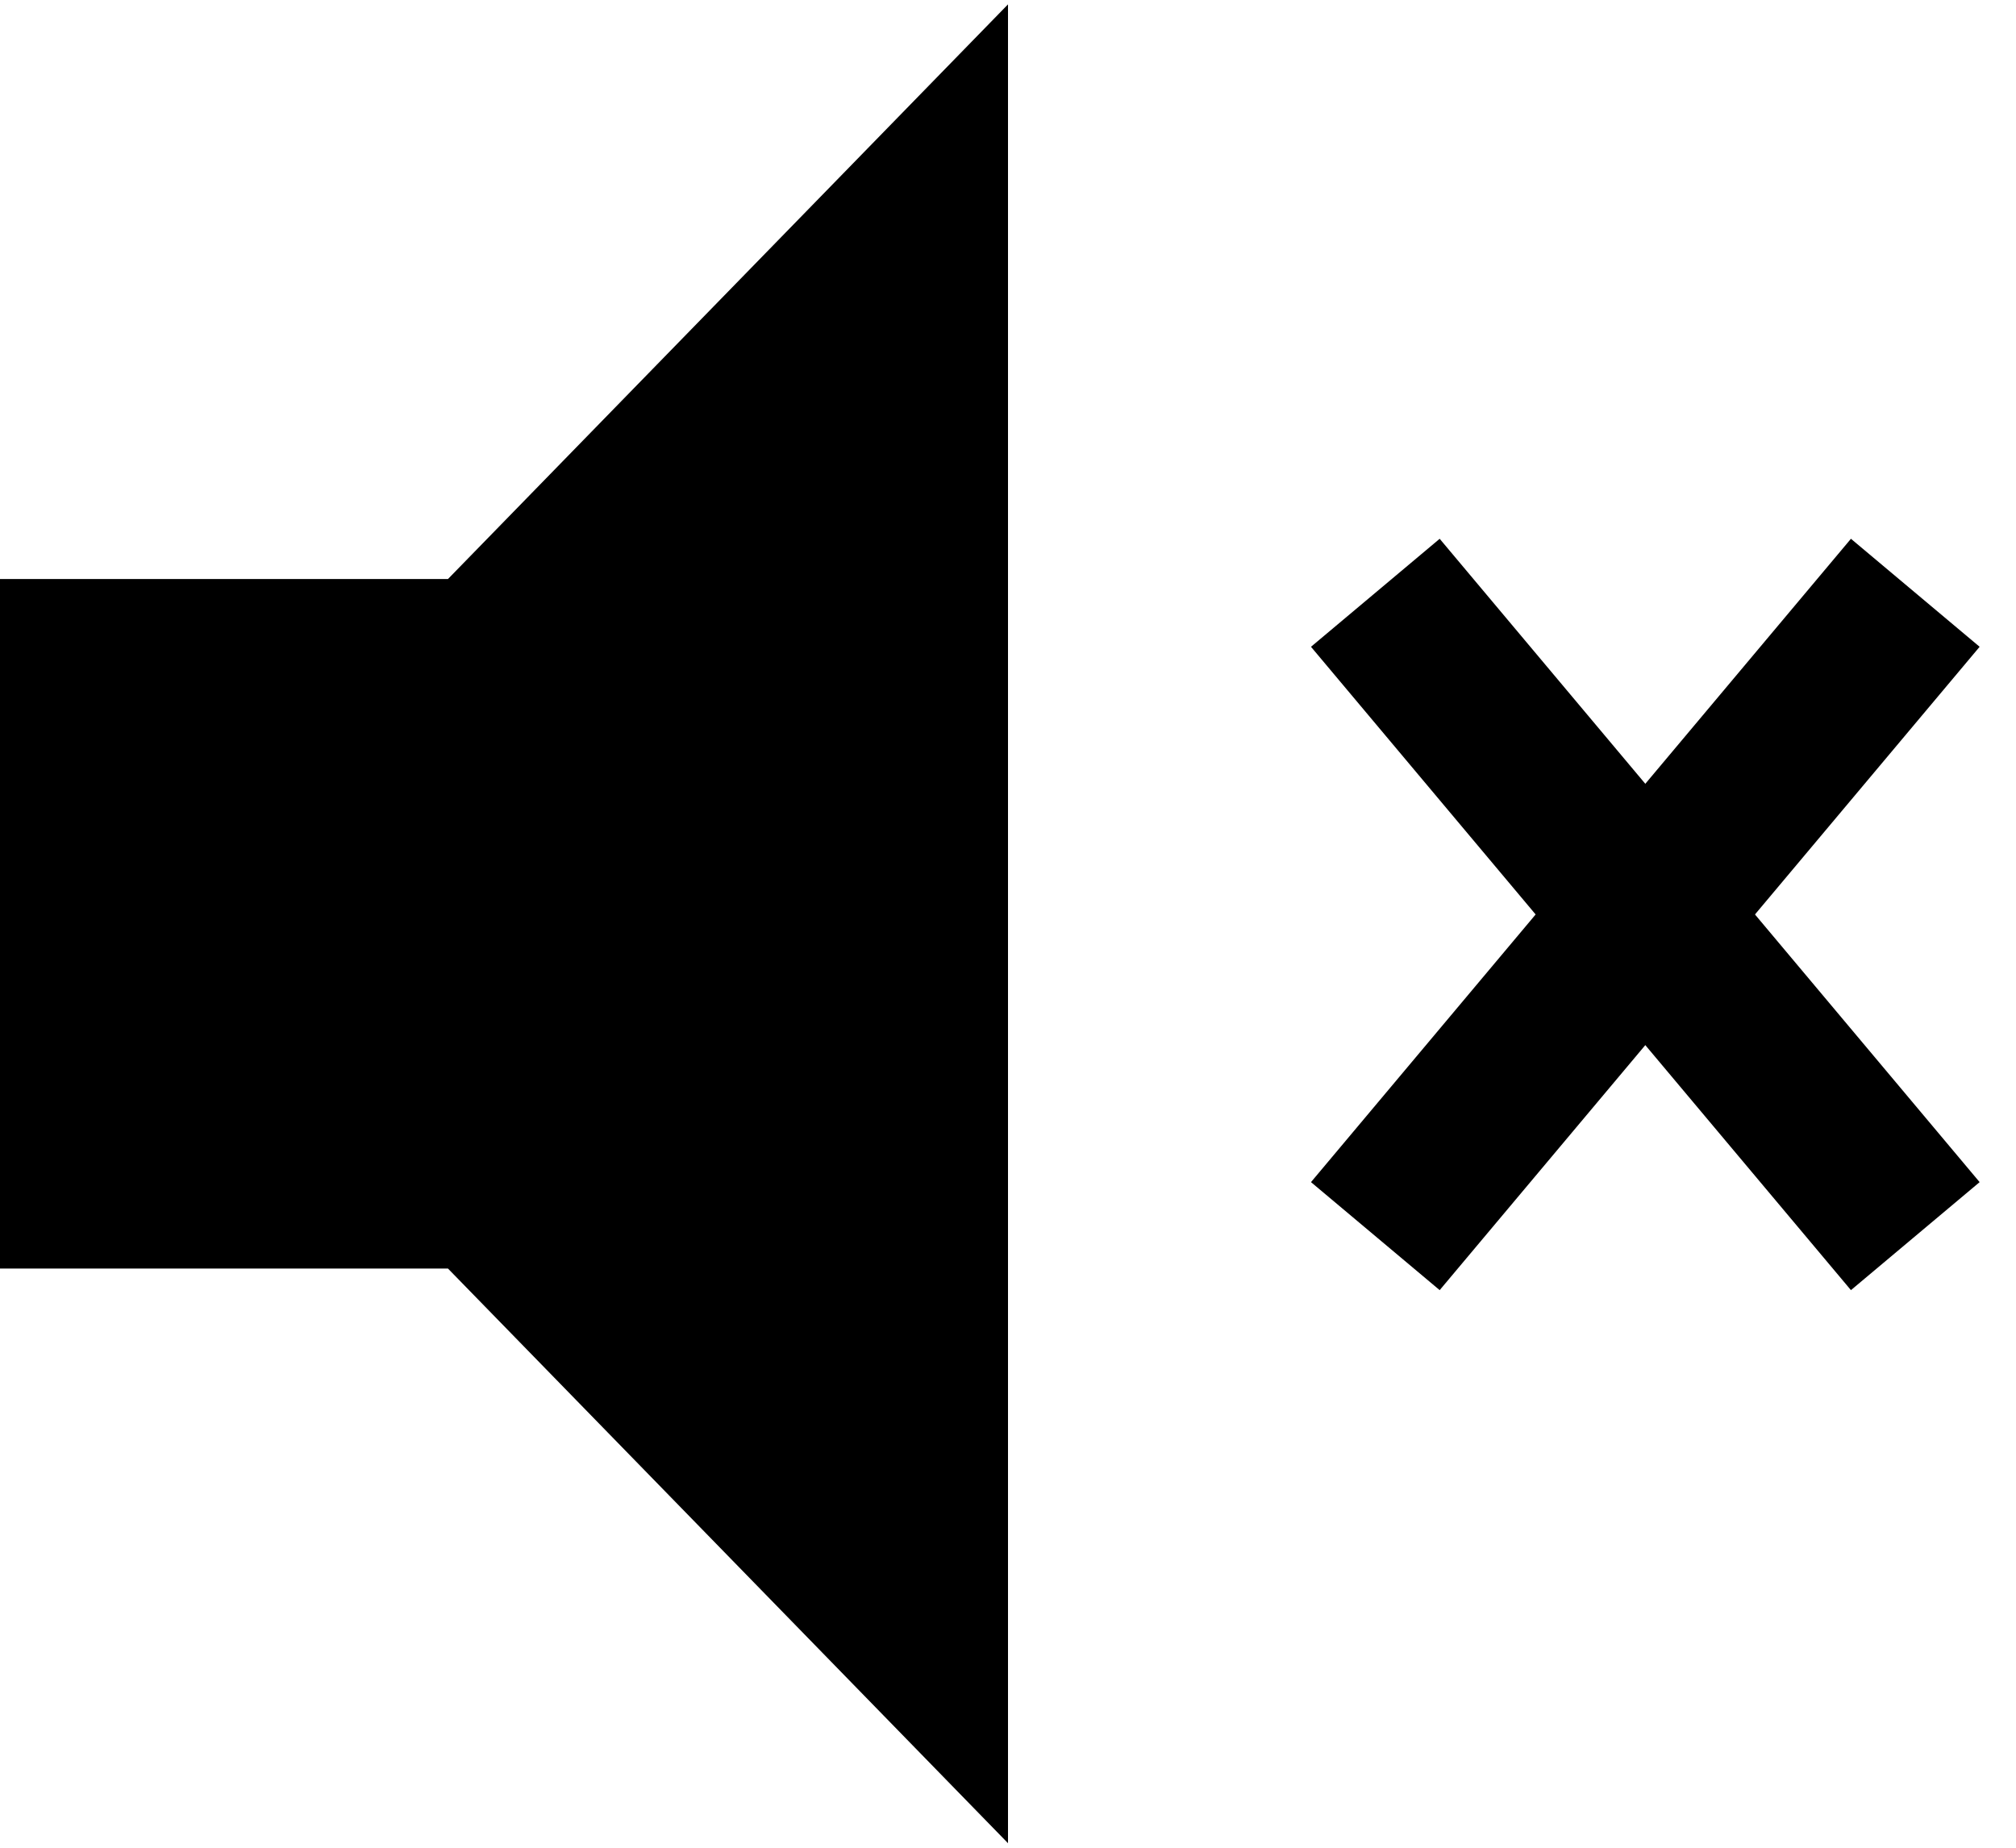 <svg width="24" height="22" viewBox="0 0 24 22" xmlns="http://www.w3.org/2000/svg"><title>sound_off</title><g fill-rule="evenodd"><path d="M0 15.104v-8.21h5.333L12 .052v21.894l-6.667-6.842zm22.035-8.689l1.532 1.286-6.428 7.66-1.532-1.286z"/><path d="M17.139 6.415l-1.532 1.286 6.428 7.66 1.532-1.286z"/></g></svg>
